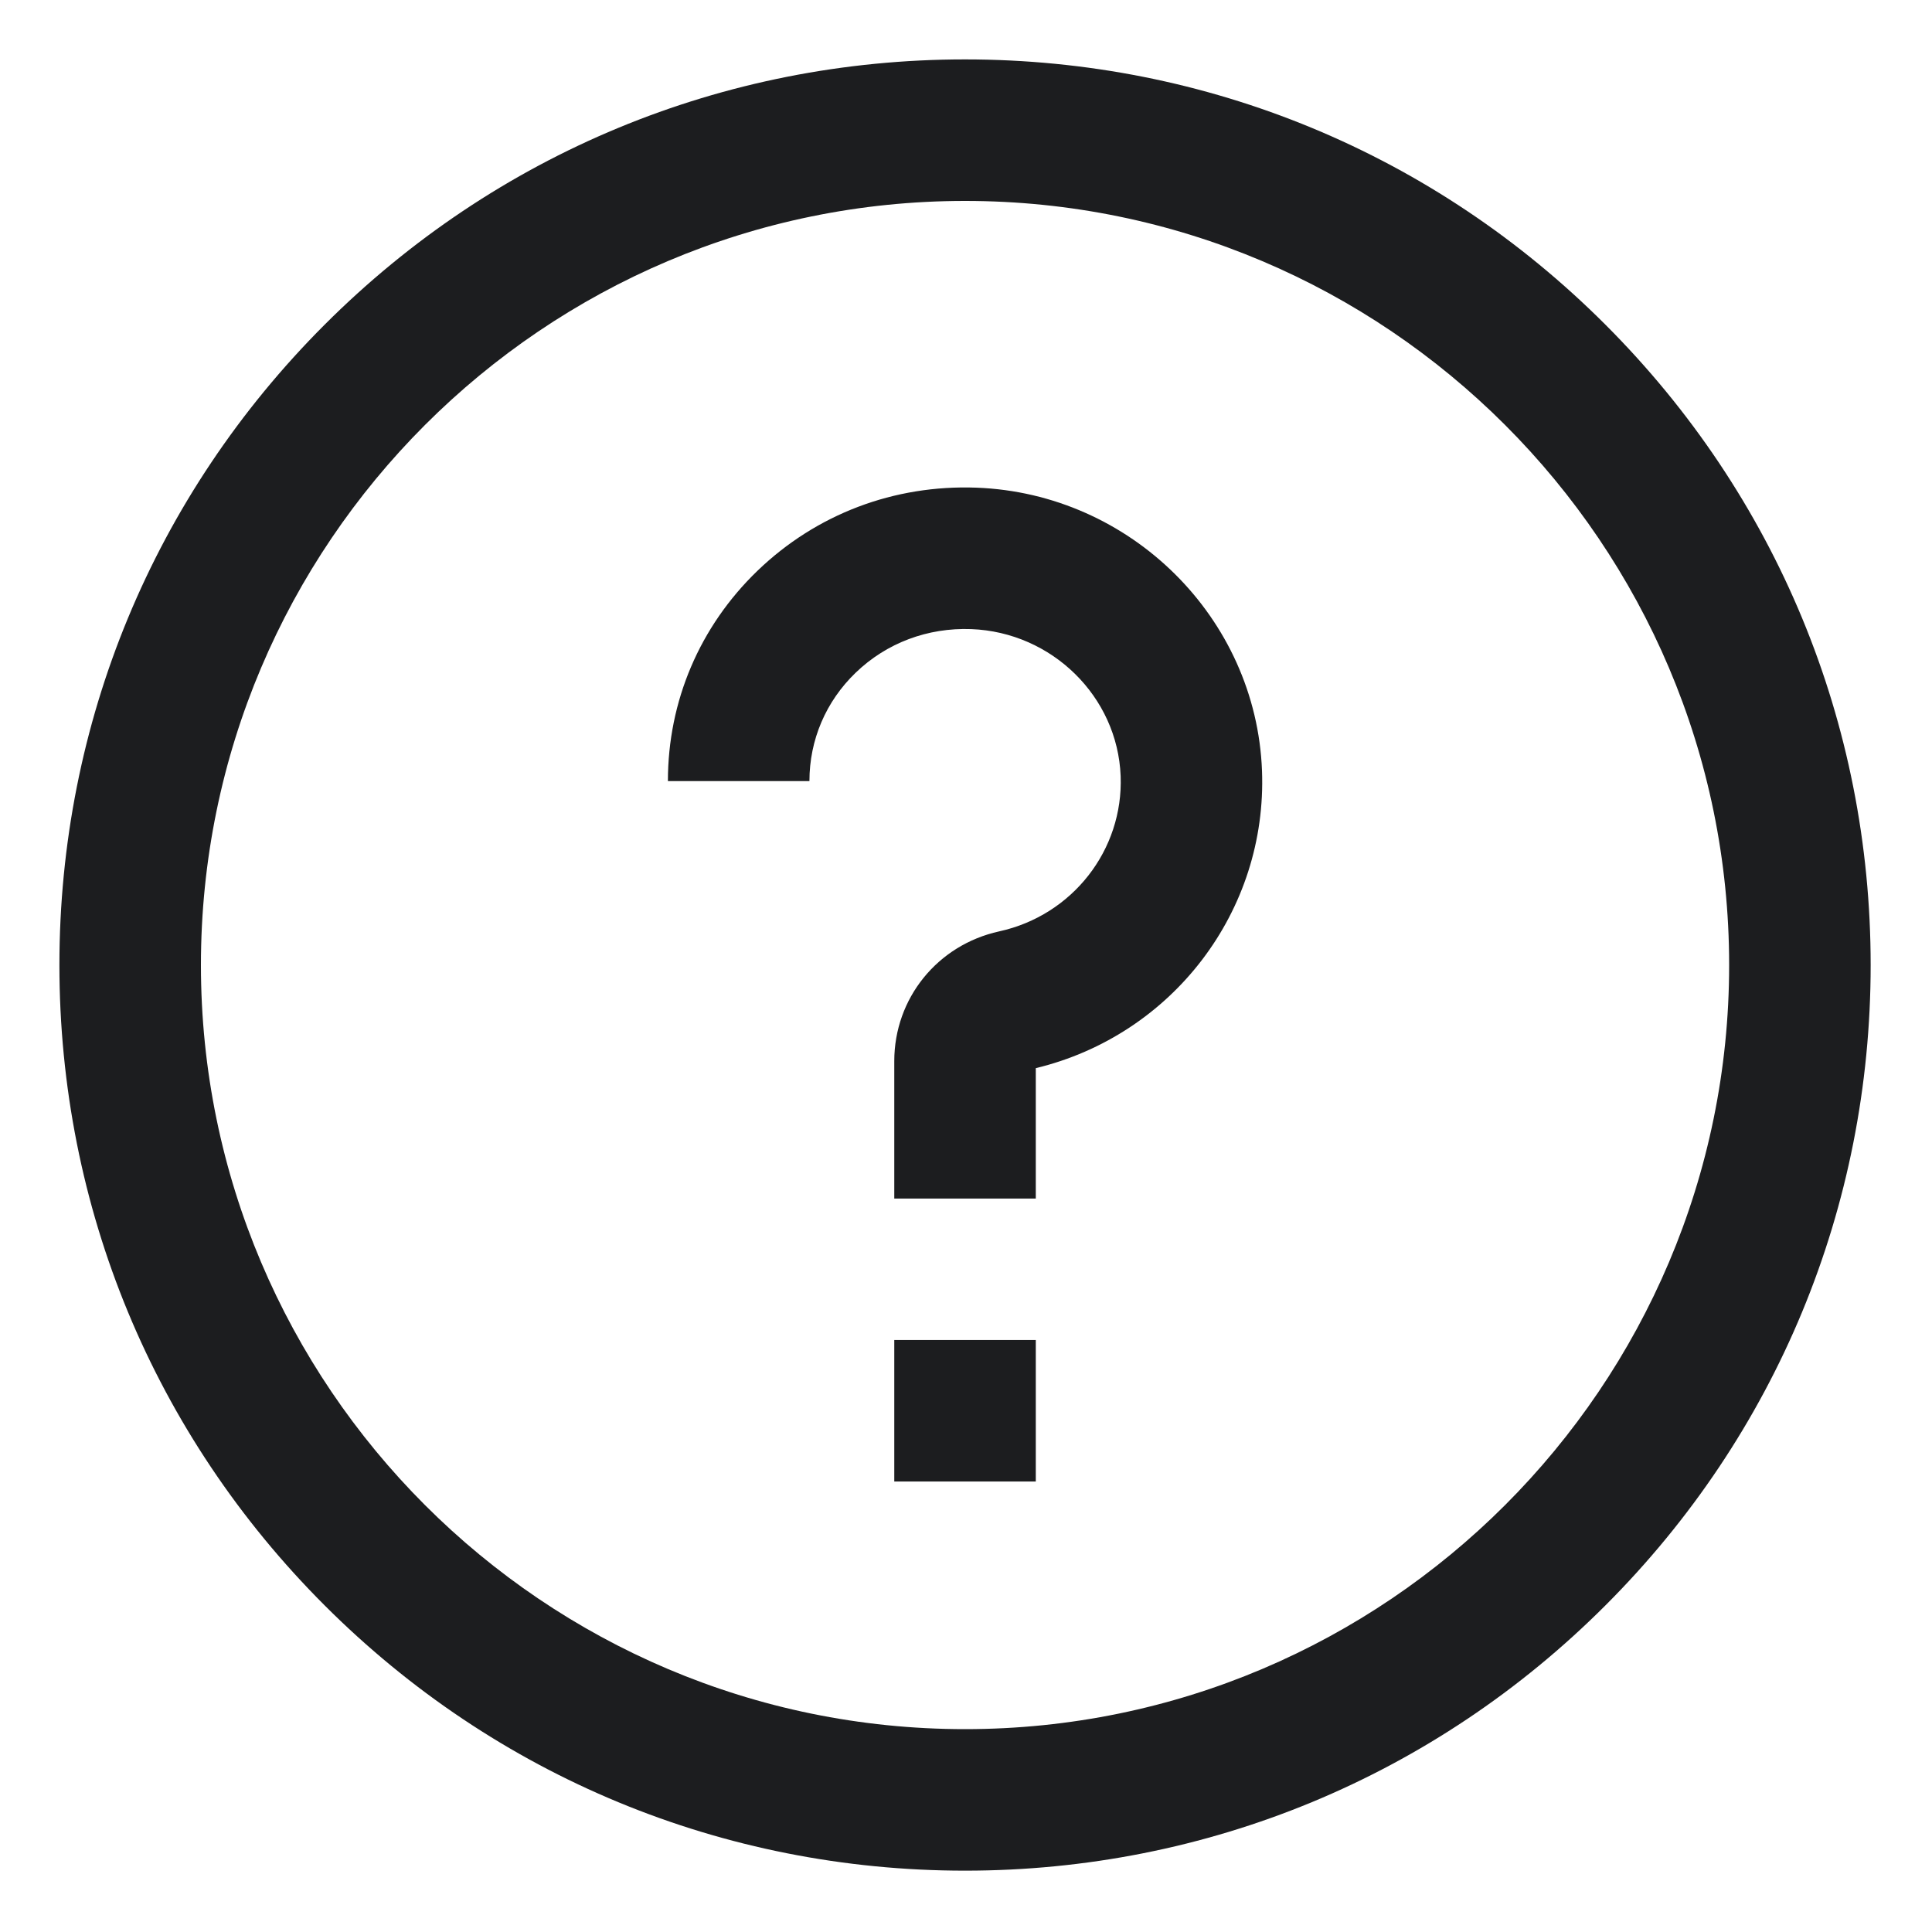 <svg width="24" height="24" viewBox="0 0 24 24" fill="none" xmlns="http://www.w3.org/2000/svg">
<path d="M12.867 18.404H11.109V16.646H12.867V18.404ZM12.867 13.269C14.567 12.858 15.744 11.316 15.677 9.573C15.604 7.674 14.046 6.13 12.131 6.058C11.107 6.02 10.141 6.386 9.41 7.09C8.692 7.782 8.297 8.71 8.297 9.703H10.055C10.055 9.192 10.259 8.713 10.63 8.356C11.013 7.987 11.523 7.795 12.065 7.815C13.068 7.853 13.883 8.654 13.921 9.64C13.956 10.559 13.322 11.371 12.412 11.57C11.645 11.739 11.109 12.402 11.109 13.182V14.889H12.867V13.269ZM19.943 19.943C22.068 17.819 23.238 14.993 23.238 11.988C23.238 8.983 22.068 6.158 19.943 4.033C17.819 1.908 14.993 0.738 11.988 0.738C8.983 0.738 6.158 1.908 4.033 4.033C1.908 6.158 0.738 8.983 0.738 11.988C0.738 14.993 1.908 17.819 4.033 19.943C6.158 22.068 8.983 23.238 11.988 23.238C14.993 23.238 17.819 22.068 19.943 19.943ZM21.48 11.988C21.48 17.222 17.222 21.48 11.988 21.48C6.754 21.48 2.496 17.222 2.496 11.988C2.496 6.754 6.754 2.496 11.988 2.496C17.222 2.496 21.48 6.754 21.48 11.988Z" fill="#1C1D1F"/>
</svg>
